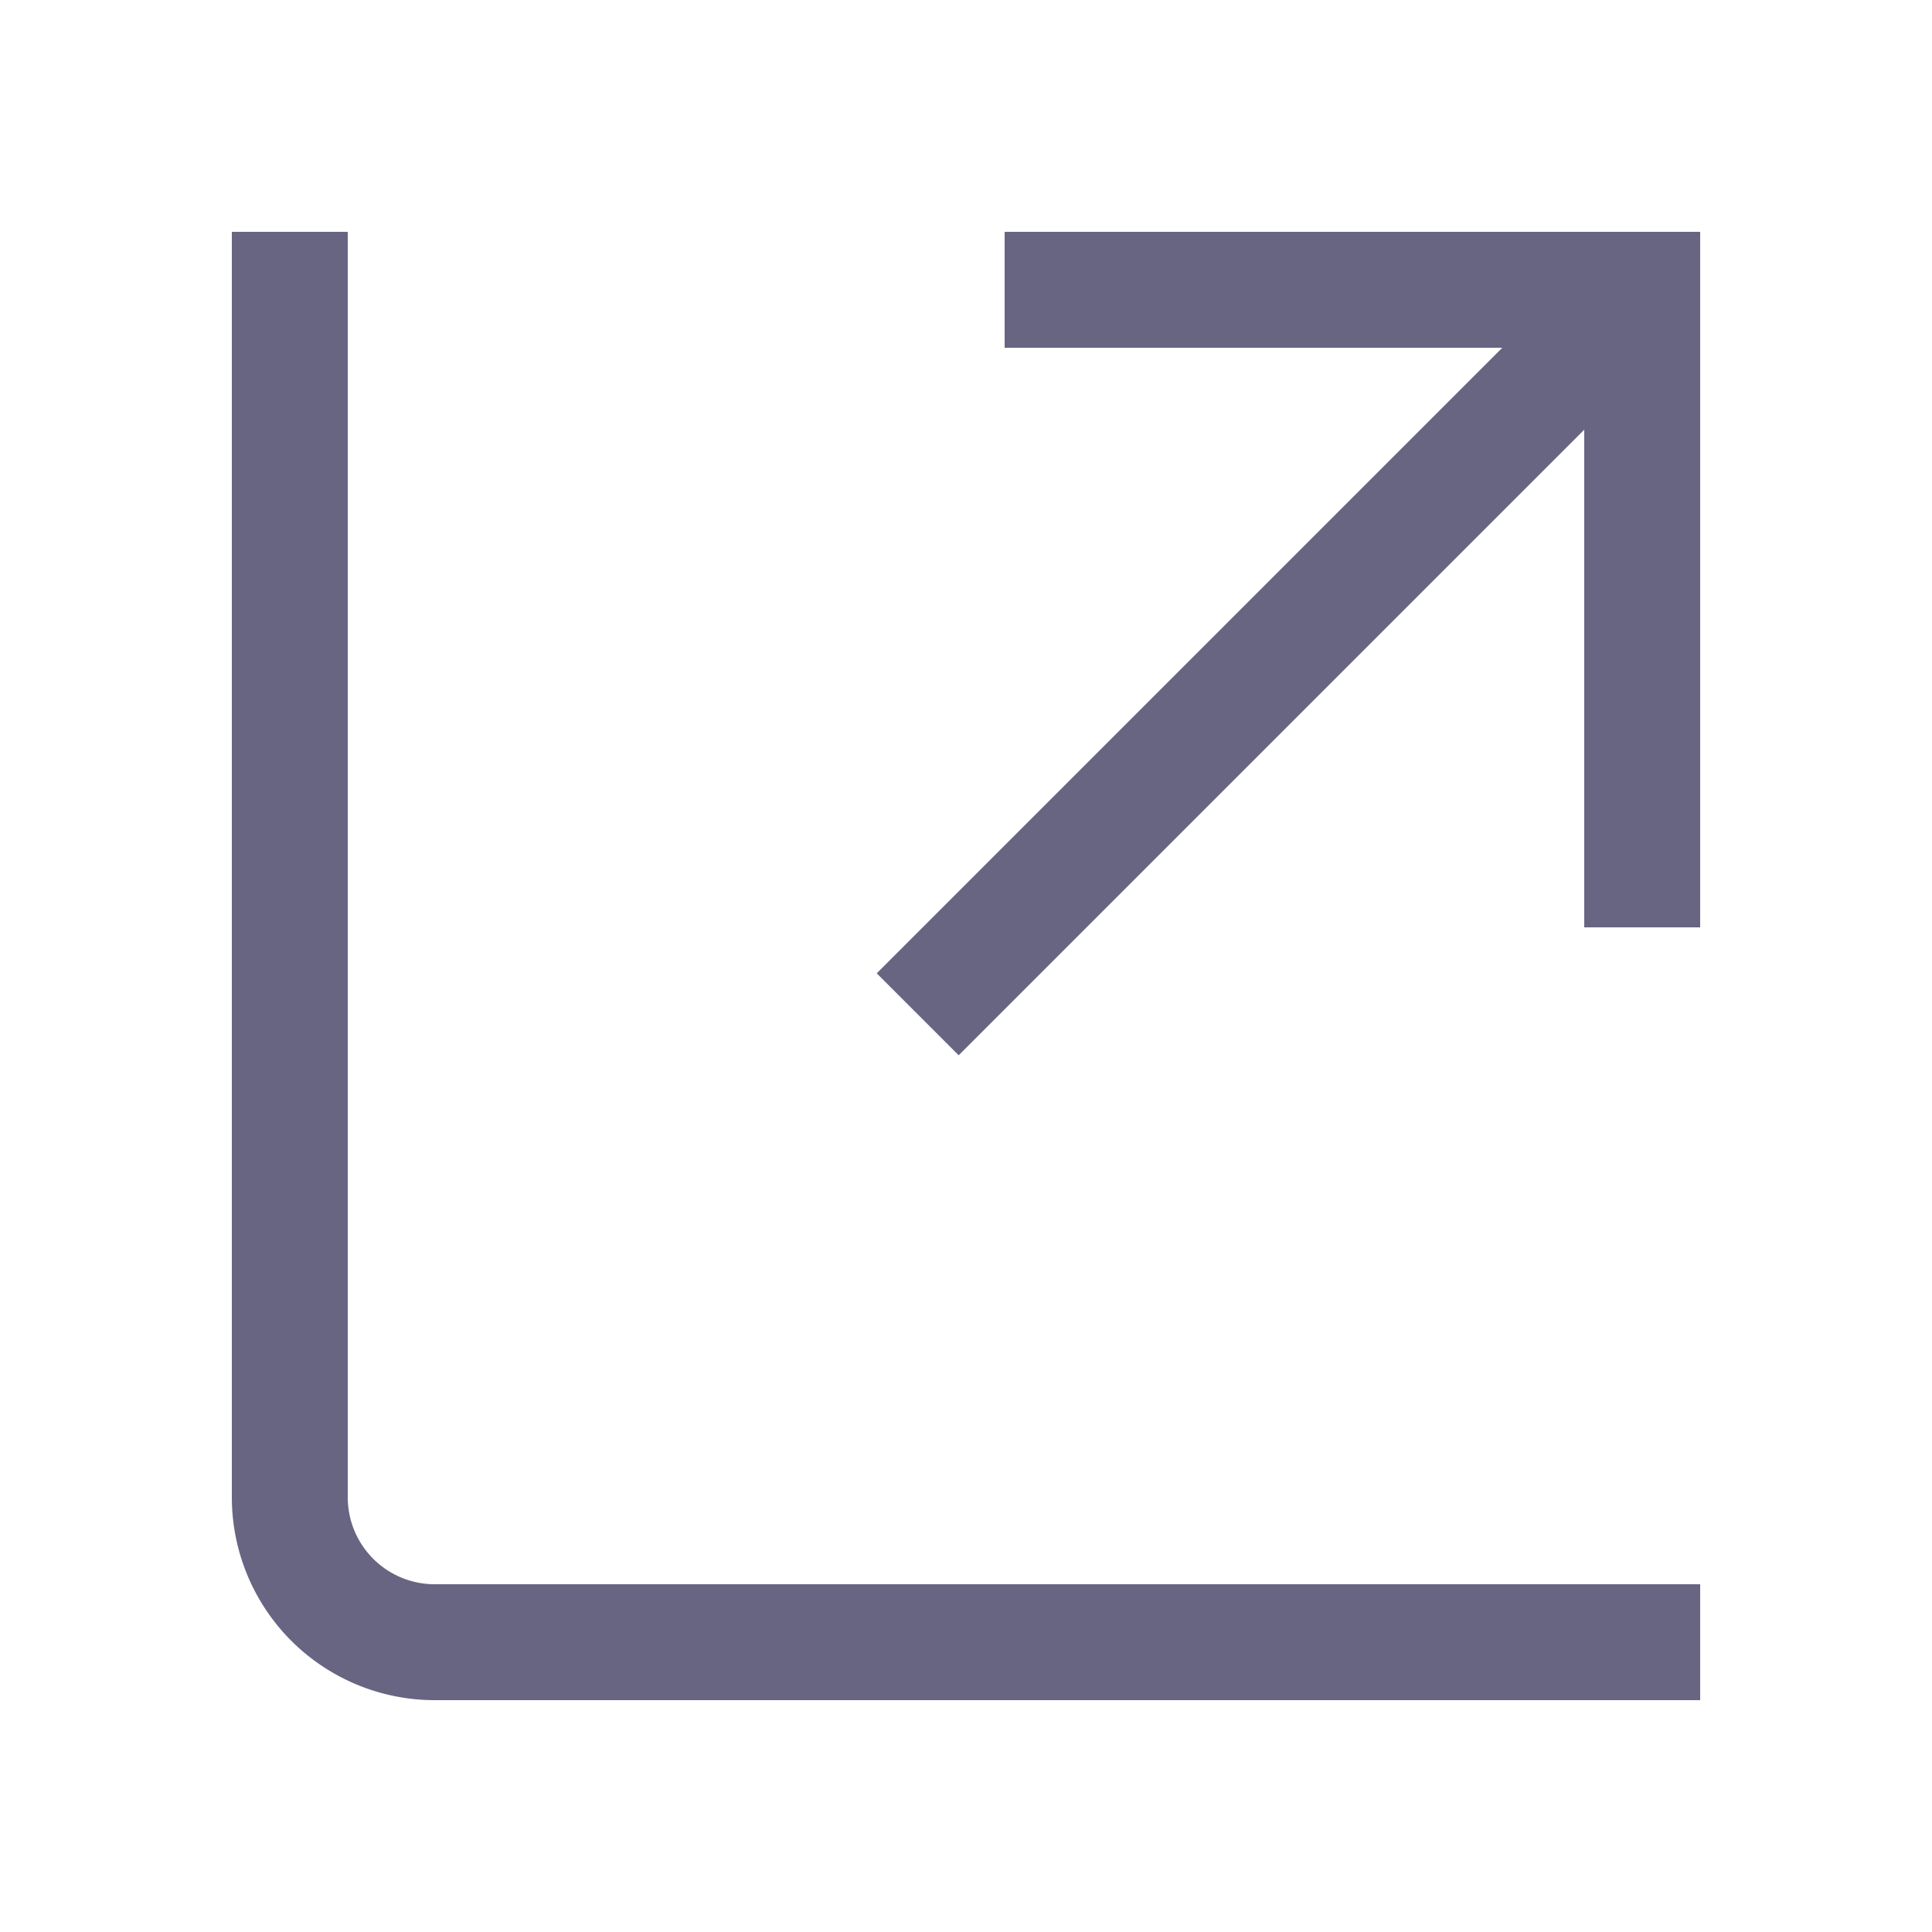 <svg class="w-6 h-6" xmlns="http://www.w3.org/2000/svg" width="32" height="32" viewBox="-4 -4 40 40"><line data-cap="butt" data-color="color-2" x1="15" y1="17" x2="30" y2="2" fill="none" stroke="#686583" stroke-miterlimit="10" stroke-width="2.4"/><polyline data-color="color-2" points="18 2 30 2 30 14" fill="none" stroke="#686583" stroke-linecap="square" stroke-miterlimit="10" stroke-width="2.4"/><path d="M2,2V27a3,3,0,0,0,3,3H30" fill="none" stroke="#686583" stroke-linecap="square" stroke-miterlimit="10" stroke-width="2.4"/></svg>